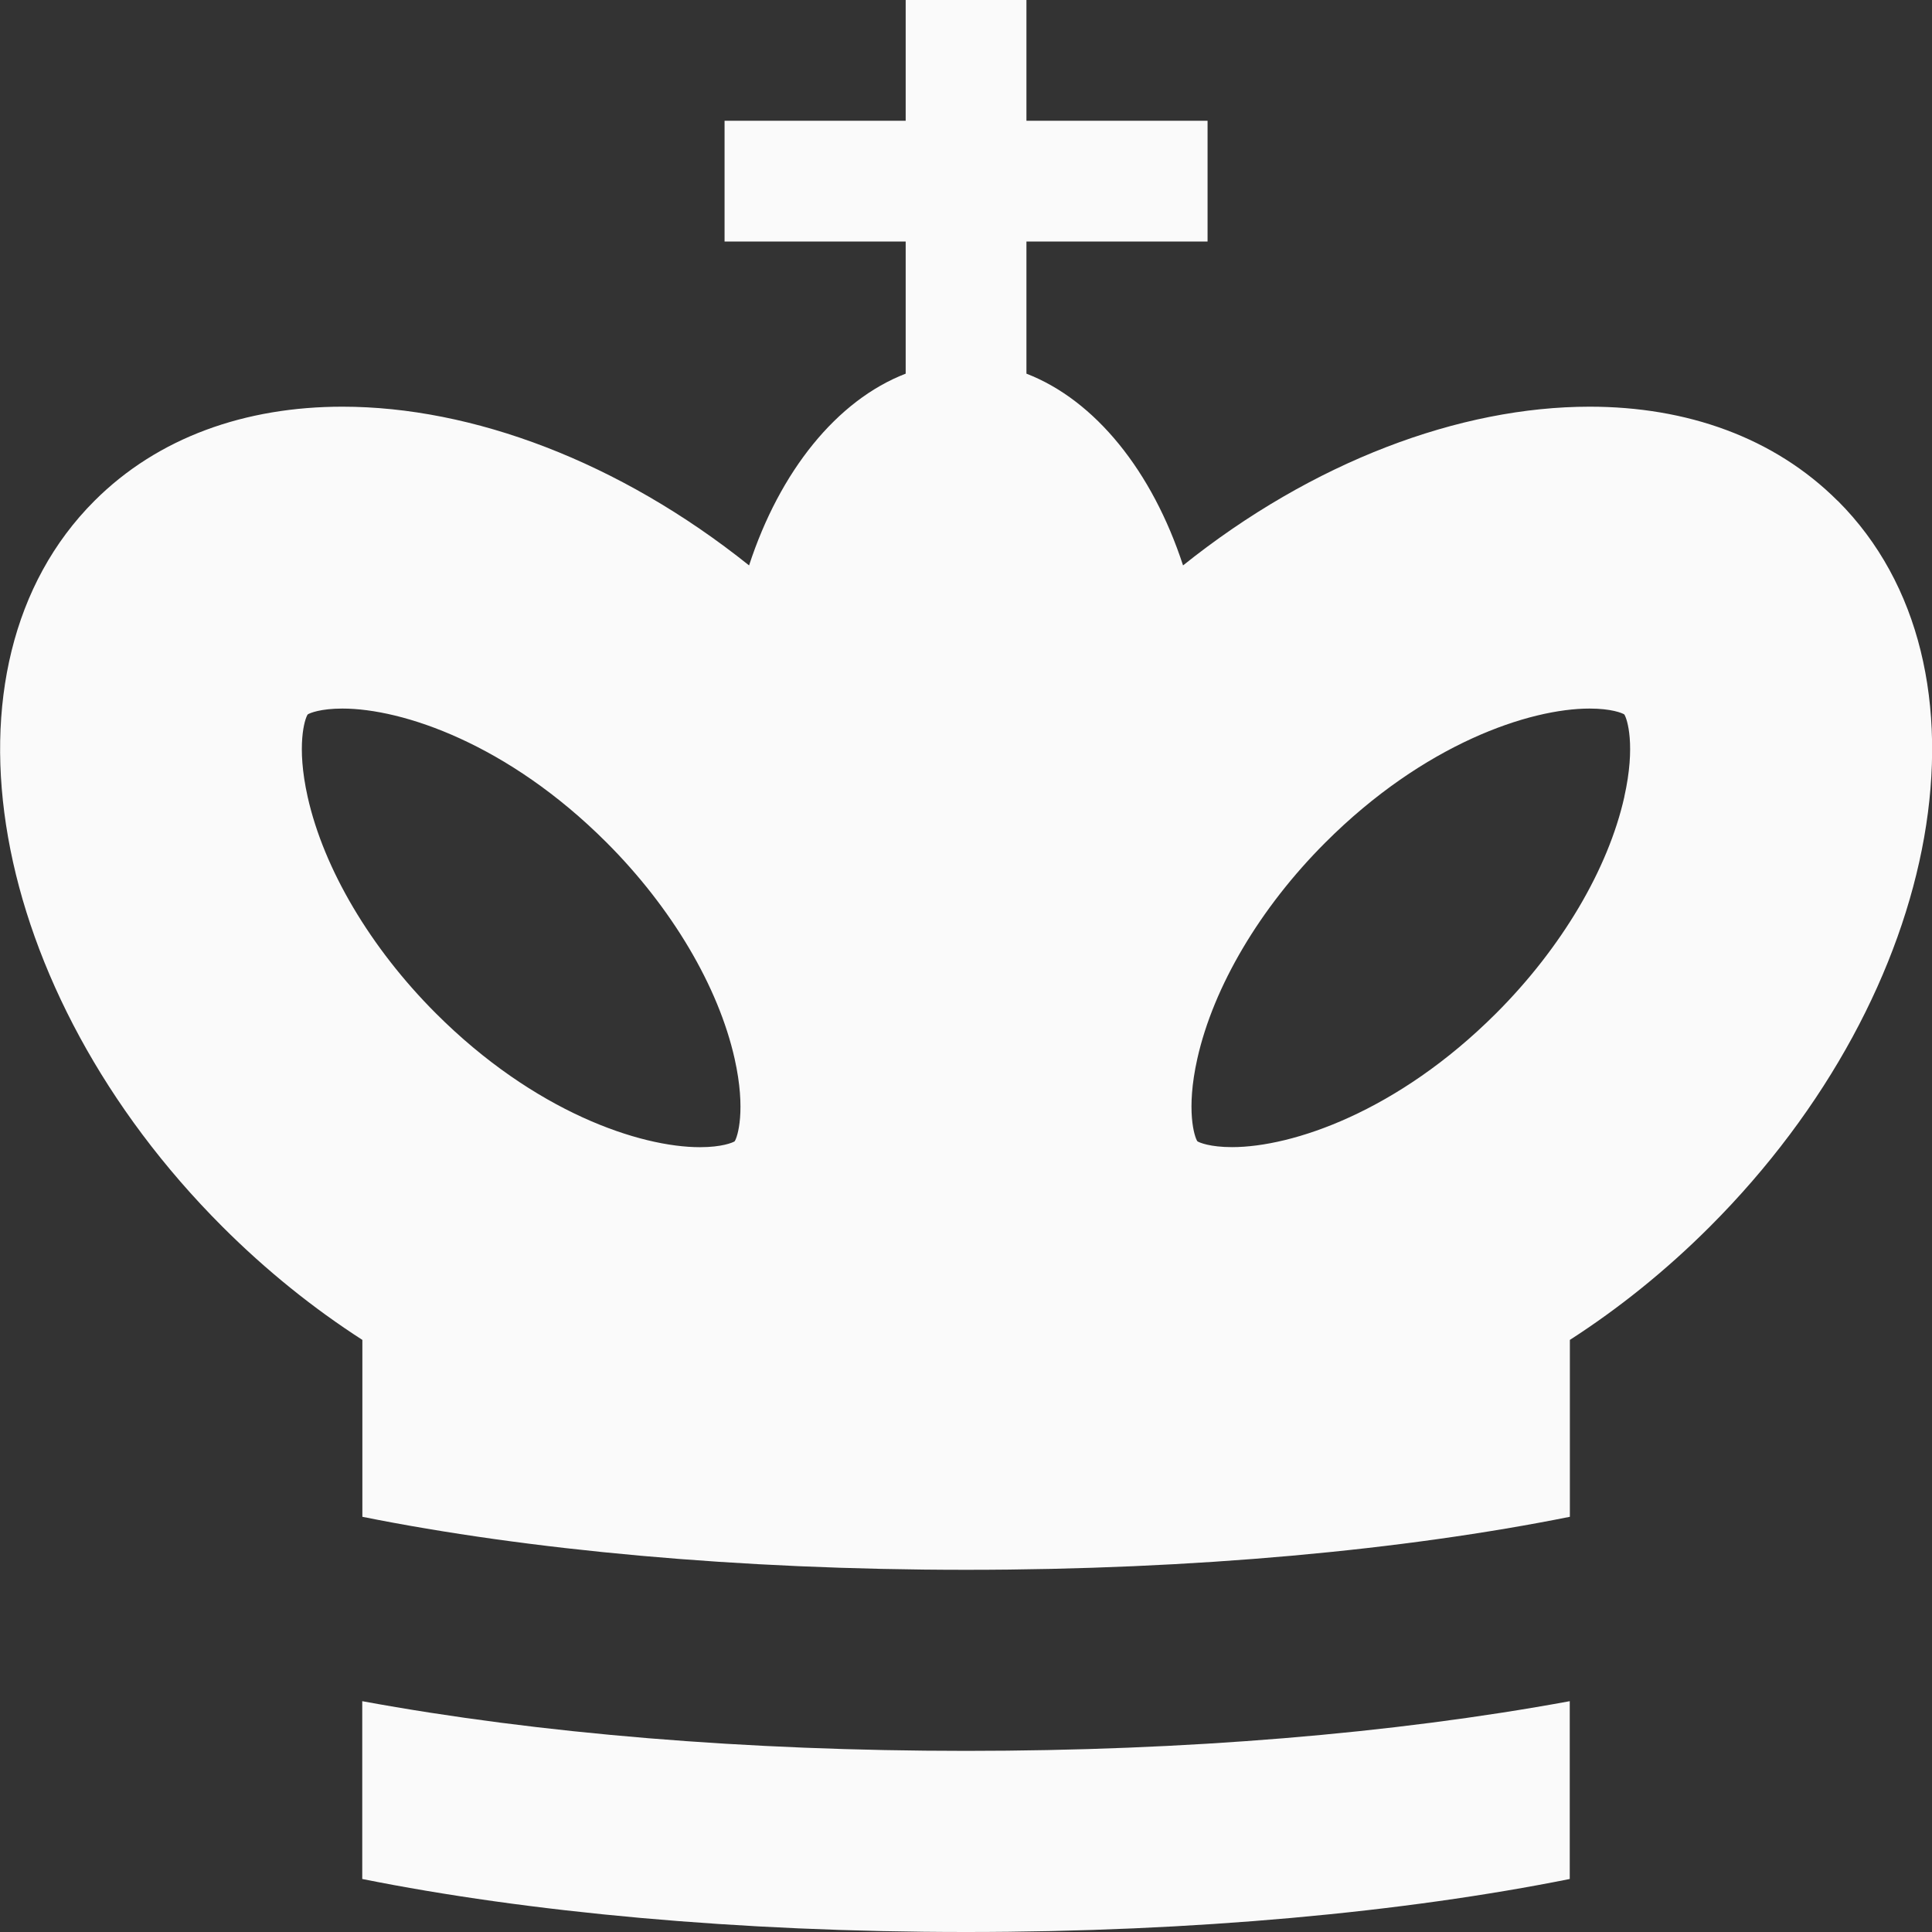 <?xml version="1.0" encoding="utf-8"?>
<!-- Generated by IcoMoon.io -->
<!DOCTYPE svg PUBLIC "-//W3C//DTD SVG 1.1//EN" "http://www.w3.org/Graphics/SVG/1.1/DTD/svg11.dtd">
<svg version="1.1" xmlns="http://www.w3.org/2000/svg" xmlns:xlink="http://www.w3.org/1999/xlink" width="32" height="32" viewBox="0 0 32 32">
<rect x="0" y="0" width="32" height="32" fill="#333333" stroke="none"/>
<path fill="#fafafa" d="M30.439 8.297c-1.055-1.054-2.504-1.561-4.109-1.561-2.153 0-4.588 0.91-6.735 2.629-0.508-1.557-1.453-2.735-2.594-3.176v-2.189h3v-2h-3v-2h-2v2h-3v2h3v2.189c-1.142 0.441-2.086 1.619-2.594 3.176-2.148-1.719-4.583-2.629-6.735-2.629-1.606 0-3.055 0.506-4.109 1.561-2.734 2.734-1.784 8.116 2.121 12.021 0.73 0.73 1.512 1.356 2.318 1.875v2.93c2.739 0.549 6.216 0.878 10 0.878s7.261-0.329 10-0.878v-2.93c0.806-0.519 1.588-1.145 2.318-1.875 3.905-3.905 4.855-9.287 2.121-12.021zM5.097 11.833c0.034-0.023 0.214-0.097 0.574-0.097h0c0.995 0 2.738 0.581 4.375 2.218 1.080 1.080 1.854 2.386 2.122 3.583 0.191 0.854 0.048 1.297-0 1.367-0.034 0.022-0.213 0.097-0.574 0.097-0.995 0-2.739-0.581-4.376-2.218-1.080-1.081-1.854-2.387-2.122-3.583-0.191-0.854-0.048-1.296 0-1.366zM26.904 13.199c-0.268 1.197-1.041 2.502-2.122 3.583-1.637 1.637-3.38 2.218-4.376 2.218-0.36 0-0.54-0.074-0.574-0.097-0.048-0.070-0.192-0.513-0.001-1.366 0.268-1.197 1.041-2.503 2.122-3.583 1.637-1.637 3.38-2.218 4.376-2.218 0.36 0 0.54 0.074 0.574 0.097 0.048 0.070 0.192 0.513 0 1.367zM6 28.177v2.945c2.739 0.549 6.216 0.878 10 0.878s7.261-0.329 10-0.878v-2.945c-2.932 0.539-6.374 0.823-10 0.823s-7.068-0.284-10-0.823z"></path>
</svg>
